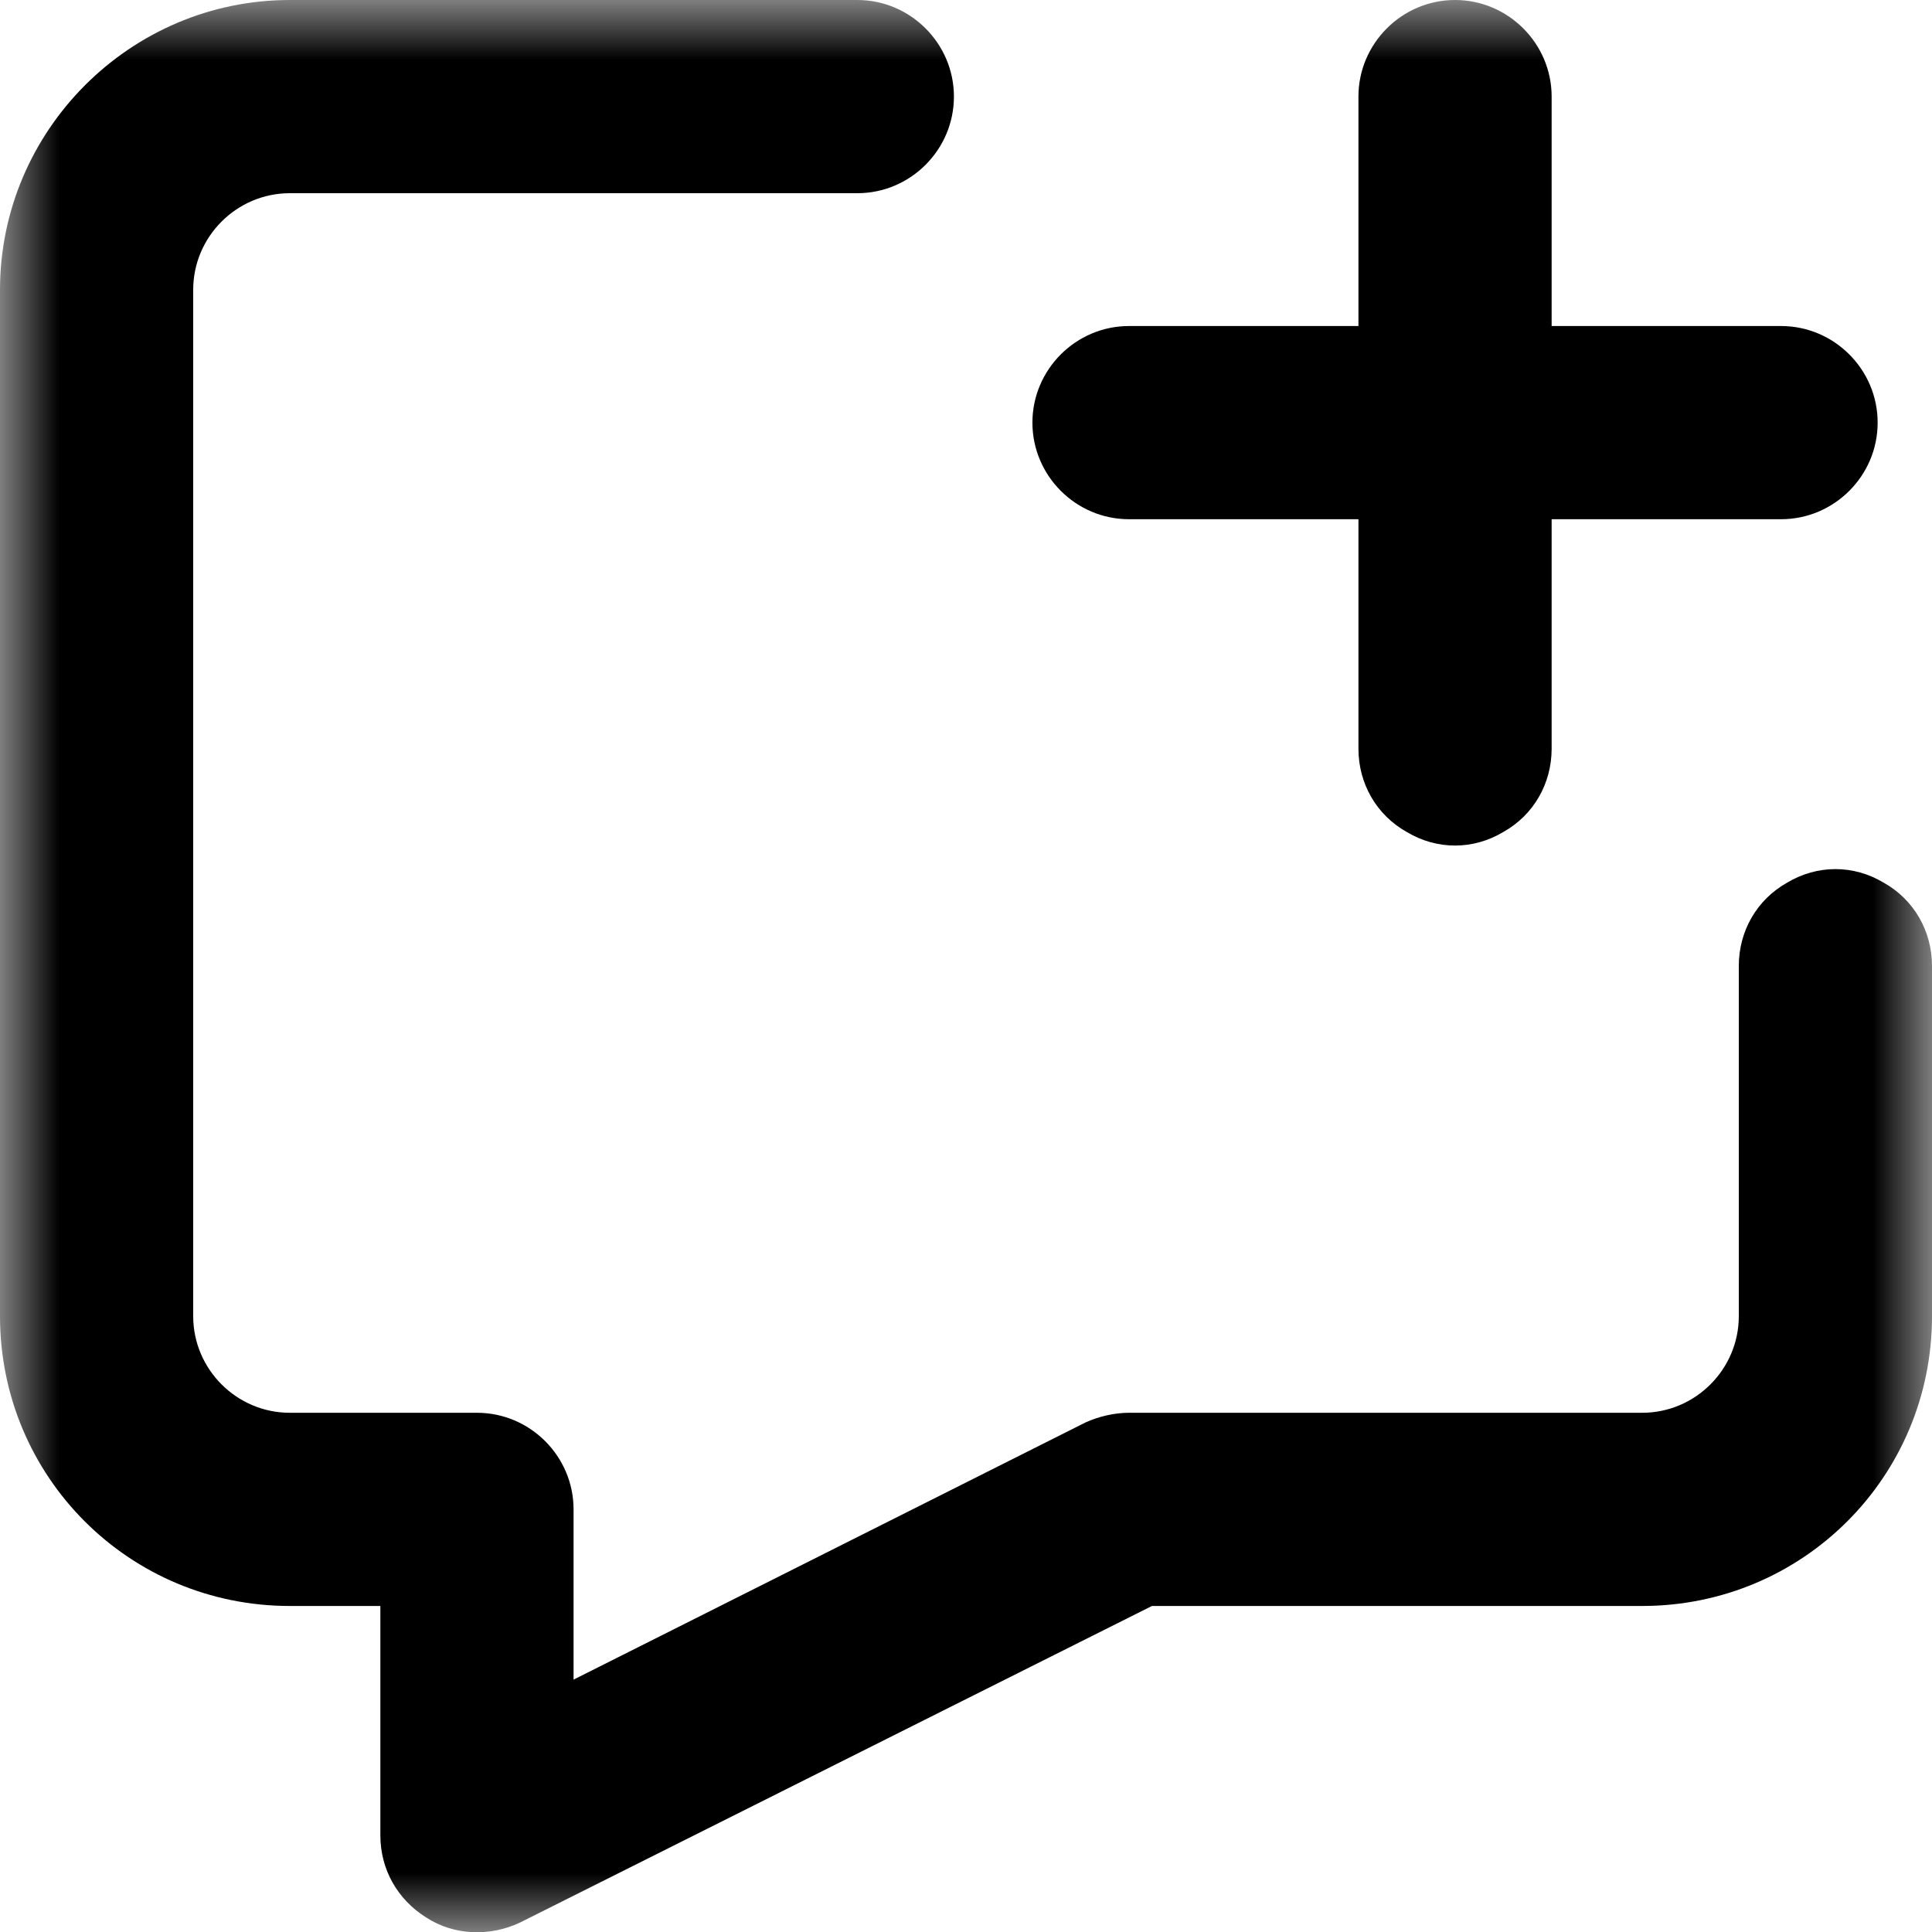 <svg xmlns="http://www.w3.org/2000/svg" xmlns:xlink="http://www.w3.org/1999/xlink" width="16" height="16" viewBox="0 0 16 16" fill="currentColor"><g opacity="1"  transform="translate(0 0)  rotate(0)"><mask id="bg-mask-0" fill="white"><use xlink:href="#path_0"></use></mask><g mask="url(#bg-mask-0)" ><path id="路径 1" fill-rule="evenodd" style="fill:#currentColor" opacity="1" d="M2.4,1.6c-0.44,0 -0.8,0.36 -0.8,0.8v8.5c0,0.44 0.36,0.8 0.8,0.8h1.55c0.44,0 0.8,0.36 0.8,0.8v1.41l4.24,-2.13c0.11,-0.05 0.24,-0.08 0.36,-0.08h4.25c0.44,0 0.8,-0.36 0.8,-0.8v-2.9c0,-0.29 0.15,-0.55 0.4,-0.69c0.25,-0.15 0.55,-0.15 0.8,0c0.25,0.14 0.4,0.4 0.4,0.69v2.9c0,1.33 -1.07,2.4 -2.4,2.4h-4.06l-5.23,2.62c-0.25,0.12 -0.55,0.11 -0.78,-0.04c-0.24,-0.15 -0.38,-0.4 -0.38,-0.68v-1.9h-0.75c-1.33,0 -2.4,-1.07 -2.4,-2.4v-8.5c0,-1.32 1.08,-2.4 2.4,-2.4h4.7c0.44,0 0.8,0.36 0.8,0.8c0,0.44 -0.36,0.8 -0.8,0.8zM12.05,0c0.44,0 0.8,0.36 0.8,0.8v1.9h1.9c0.44,0 0.8,0.36 0.8,0.8c0,0.44 -0.36,0.8 -0.8,0.8h-1.9v1.9c0,0.29 -0.15,0.55 -0.4,0.69c-0.25,0.15 -0.55,0.15 -0.8,0c-0.25,-0.14 -0.4,-0.4 -0.4,-0.69v-1.9h-1.9c-0.44,0 -0.8,-0.36 -0.8,-0.8c0,-0.44 0.36,-0.8 0.8,-0.8h1.9v-1.9c0,-0.44 0.36,-0.8 0.8,-0.8z"></path></g></g><defs><rect id="path_0" x="0" y="0" width="16" height="16" /></defs></svg>
